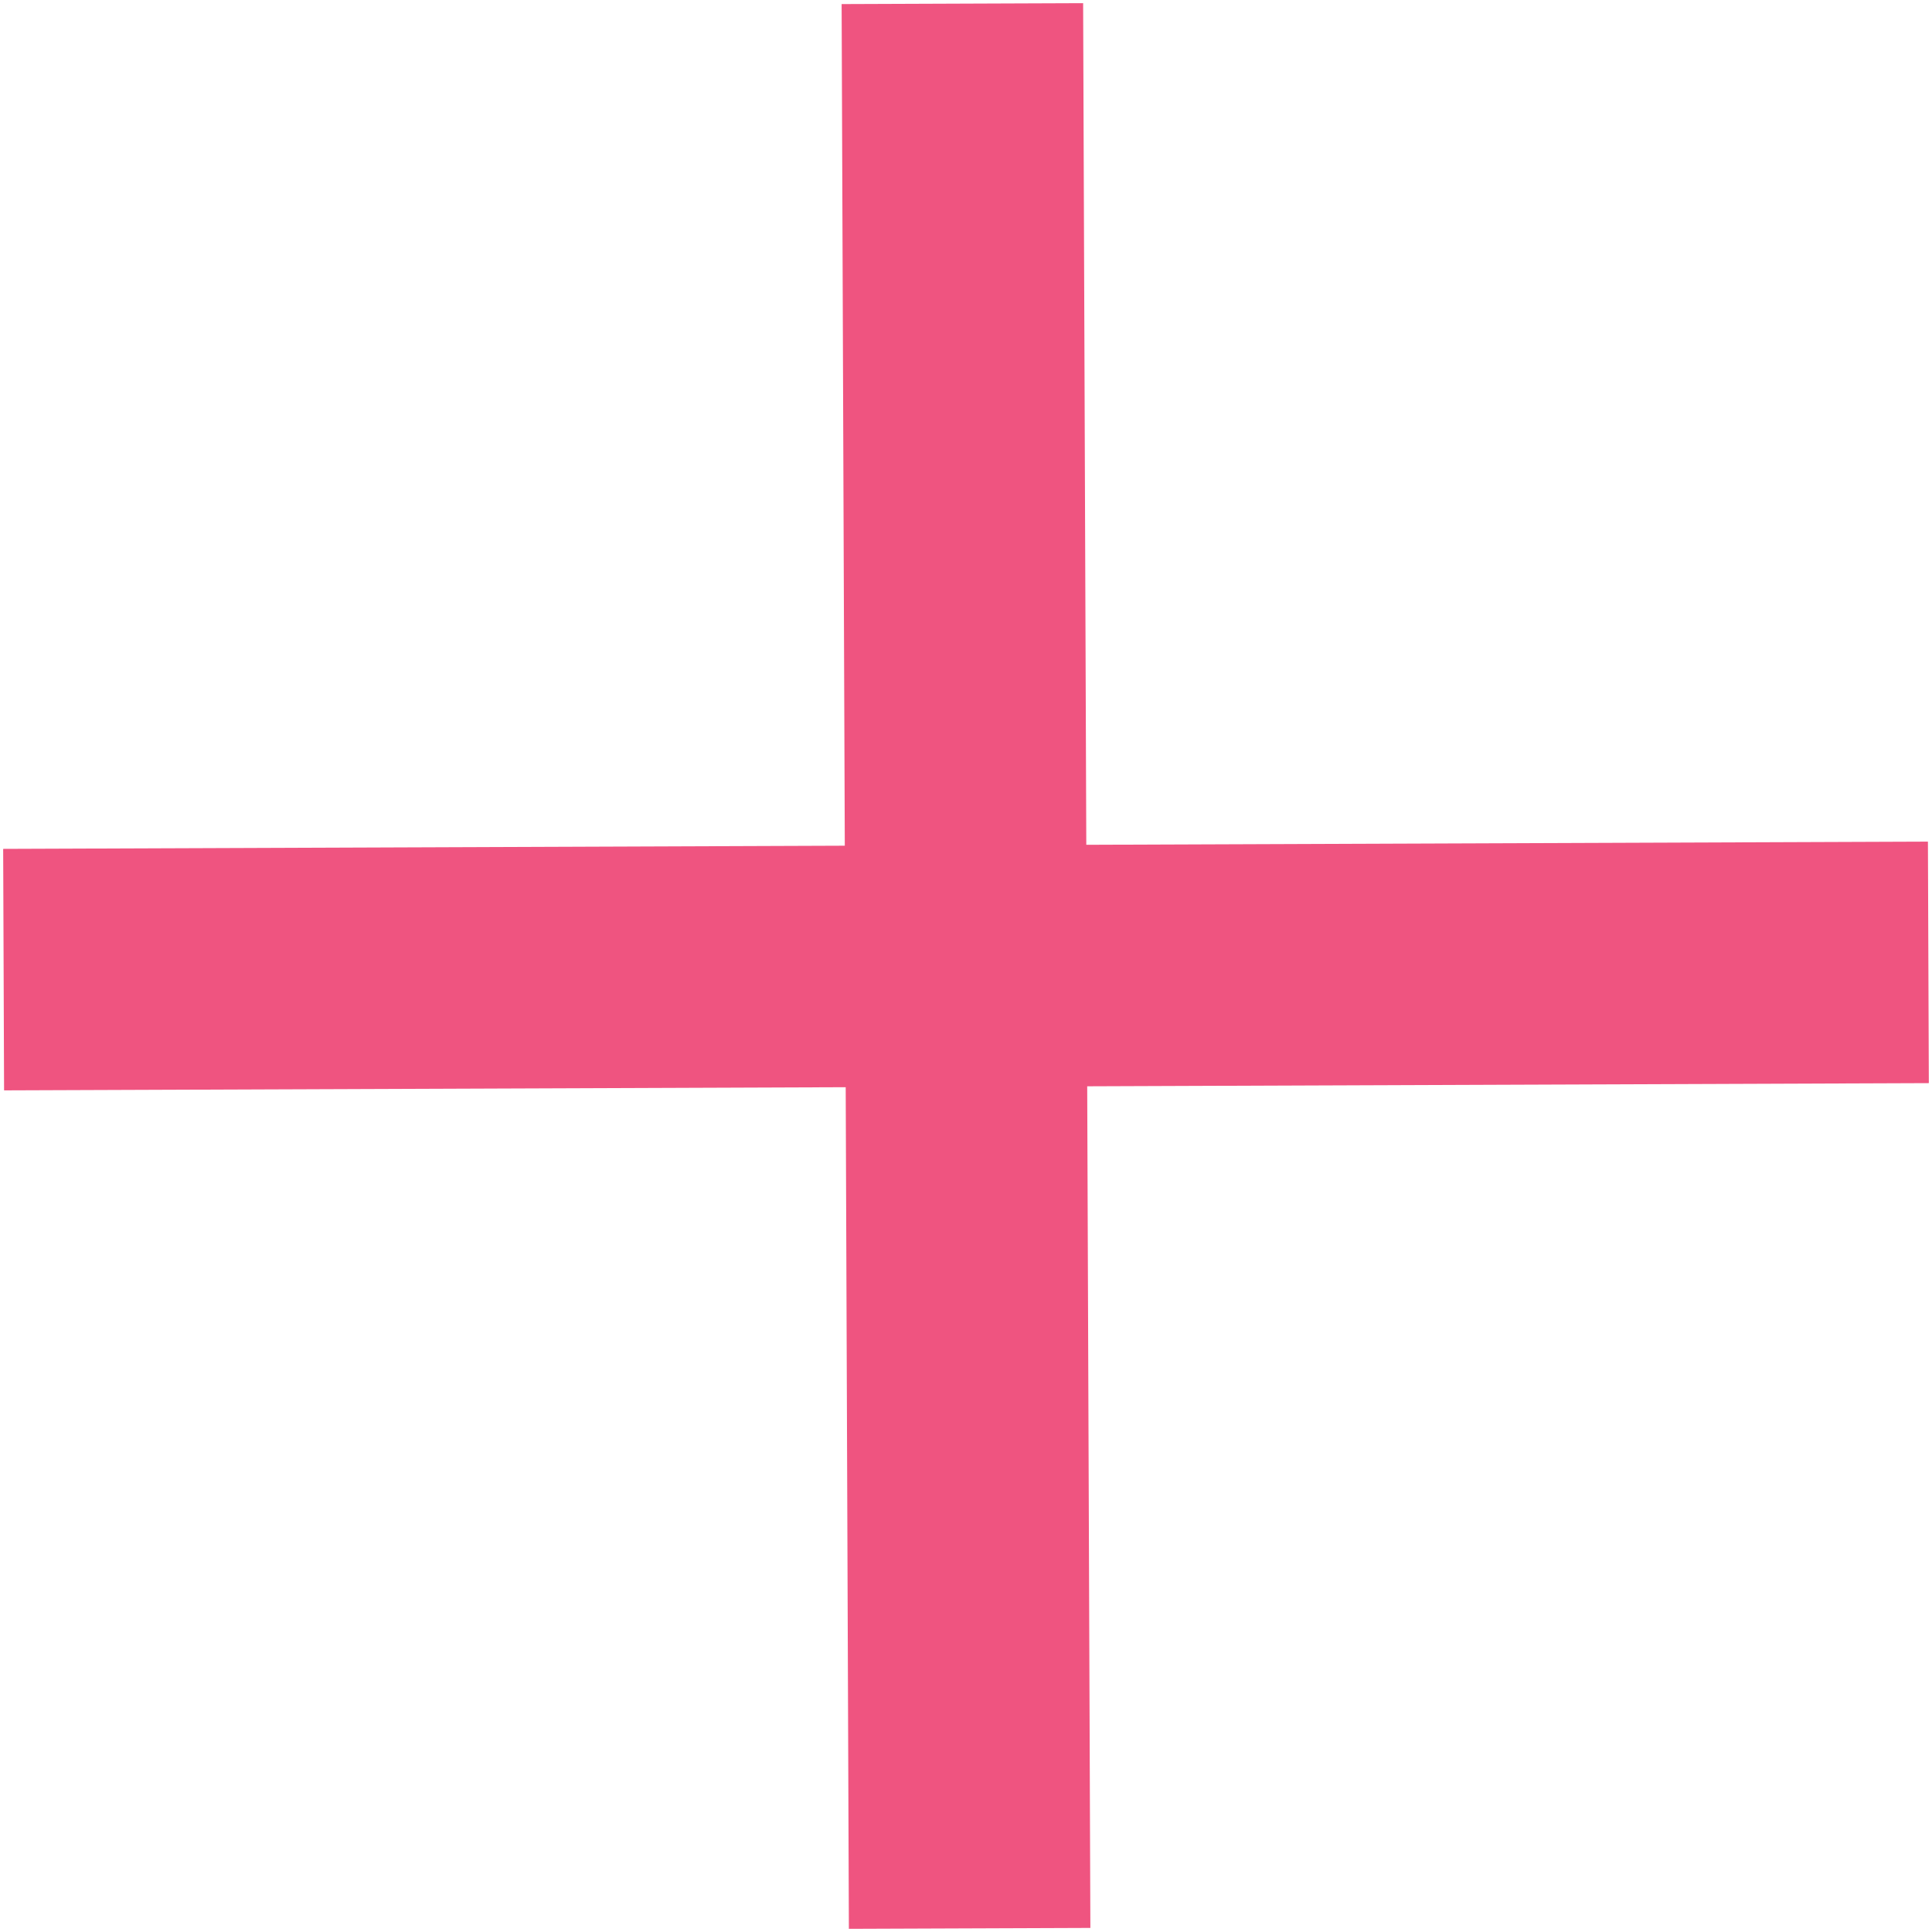 <svg width="16" height="16" viewBox="0 0 16 16" fill="none" xmlns="http://www.w3.org/2000/svg">
<path d="M0.03 8.03L15.97 7.97M8.03 15.97L7.97 0.03" stroke="#EF5480" stroke-width="2" stroke-miterlimit="10"/>
</svg>
